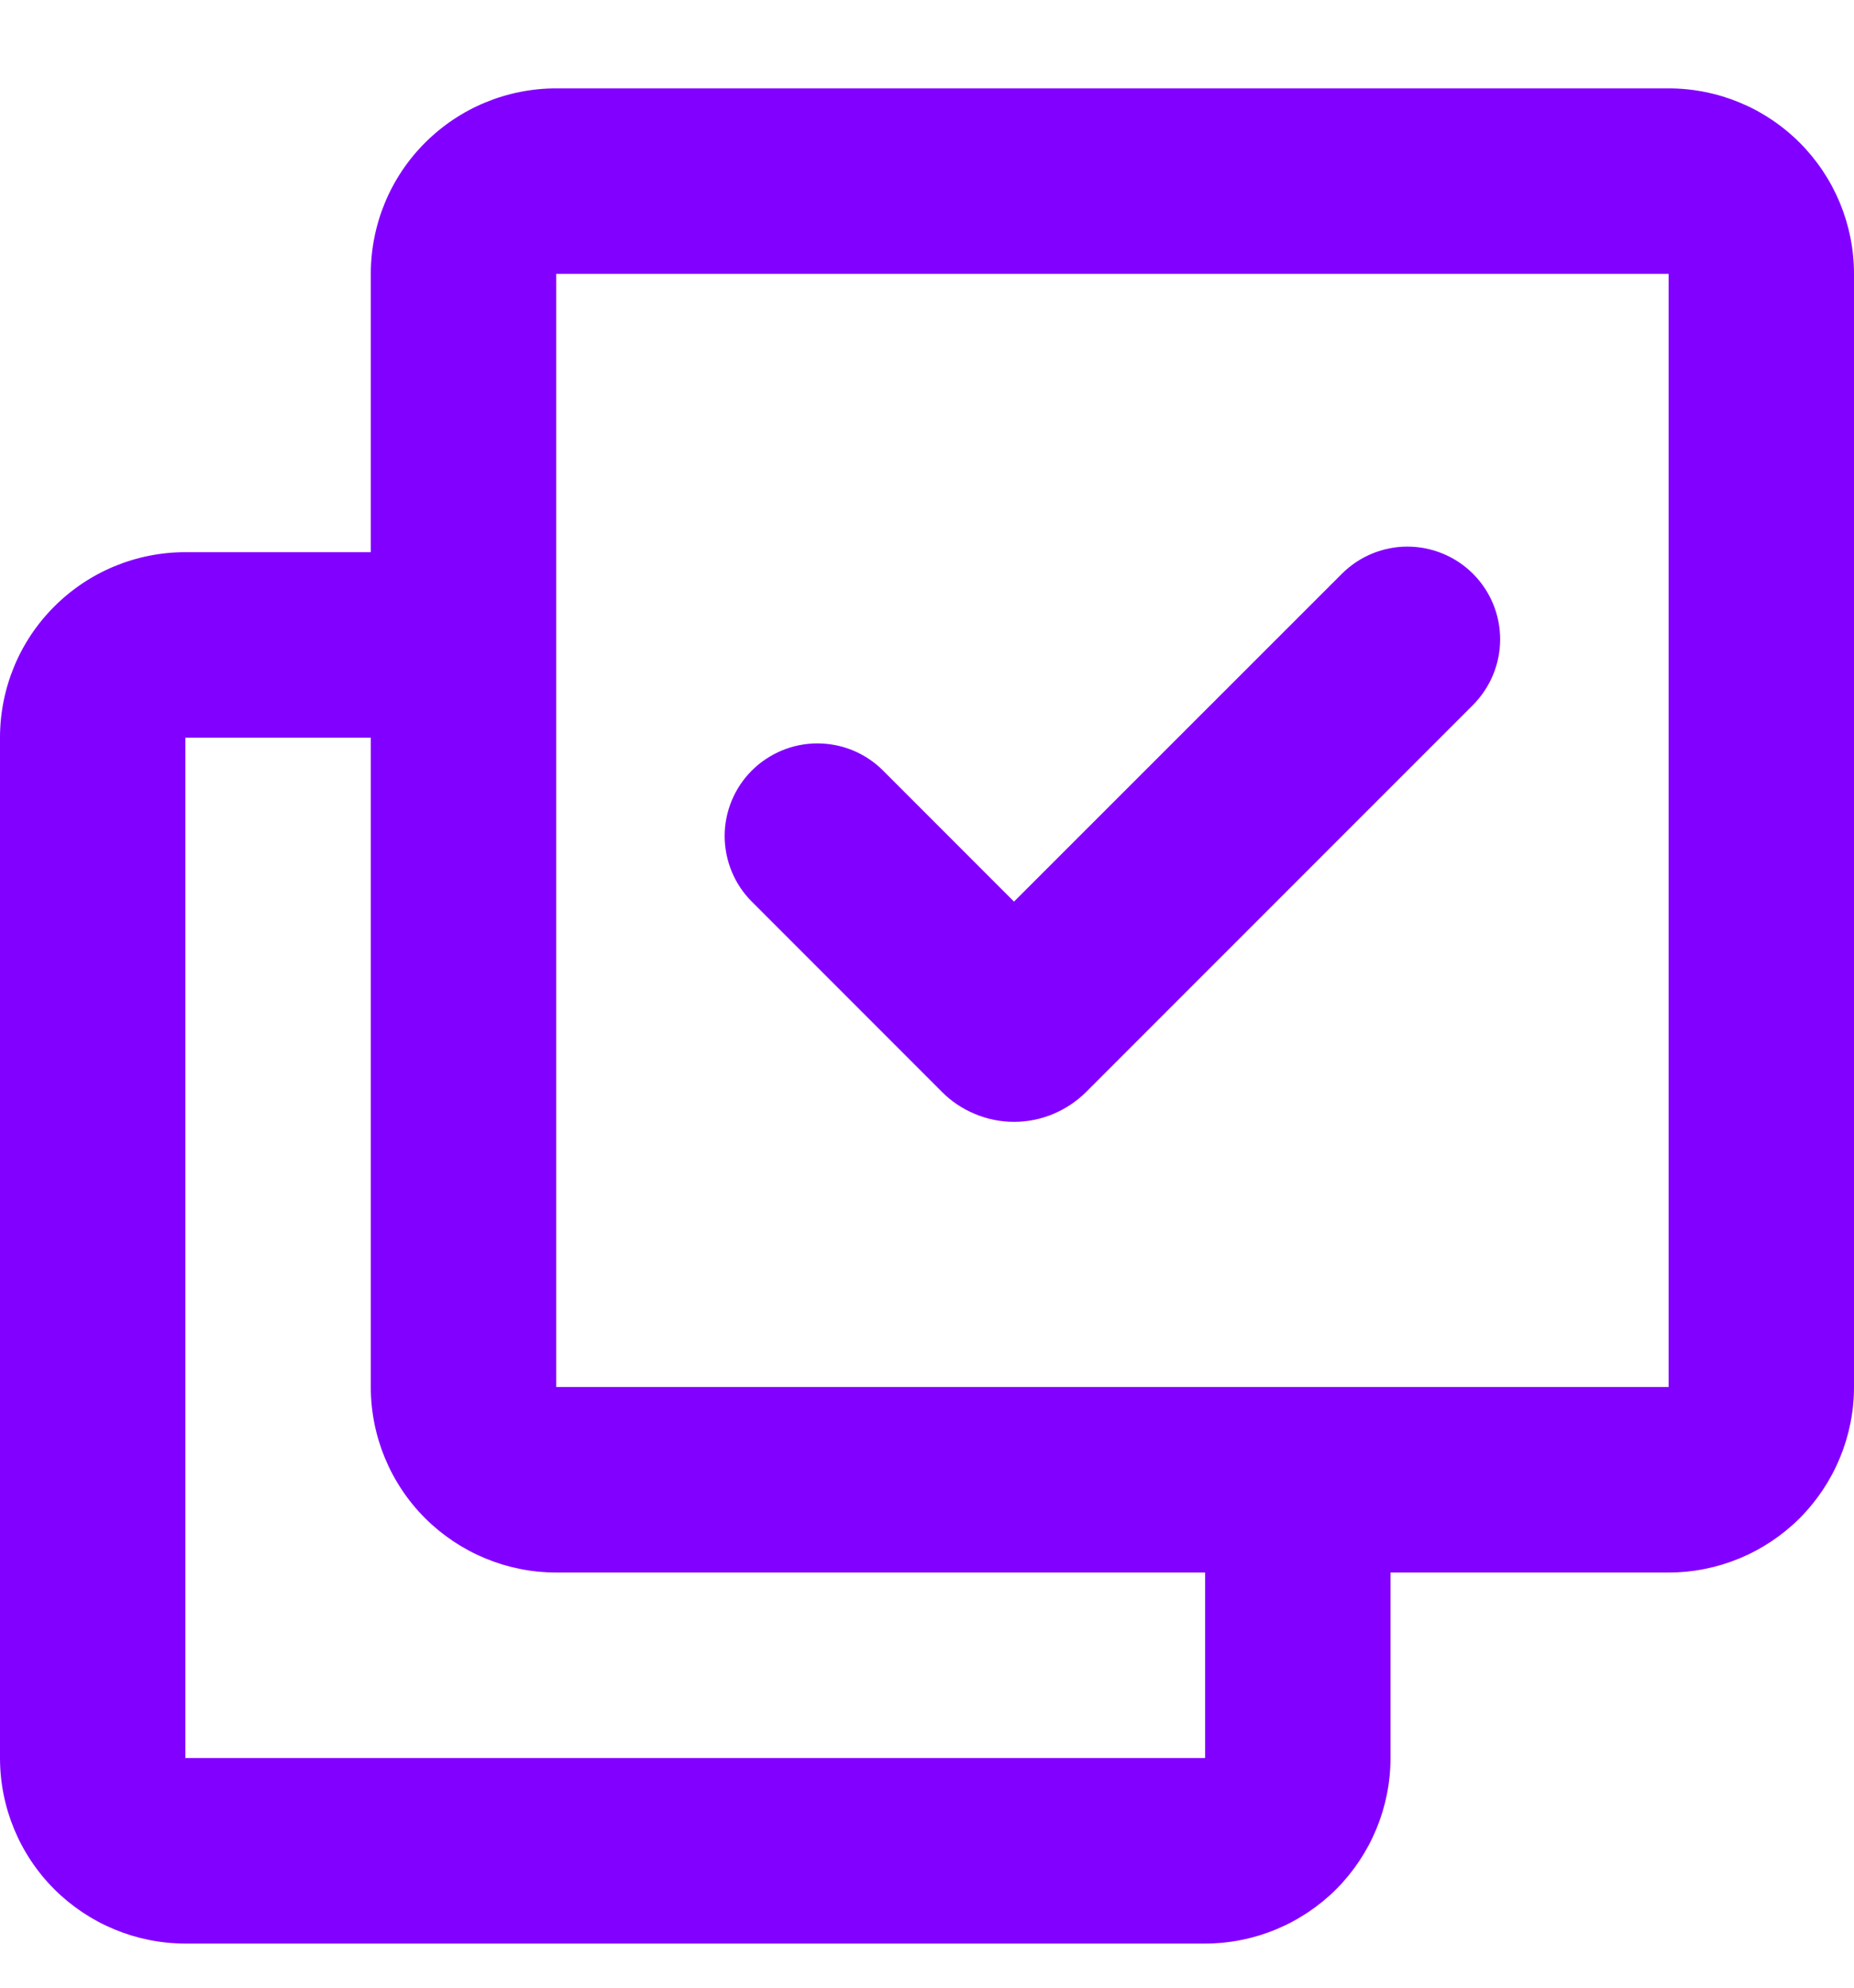 <svg xmlns="http://www.w3.org/2000/svg" width="14" height="15" viewBox="0 0 14 15" fill="none">
    <path d="M12.6 0.667C12.971 0.667 13.327 0.814 13.59 1.077C13.852 1.339 14 1.695 14 2.067V10.467C14 10.838 13.852 11.194 13.59 11.457C13.327 11.719 12.971 11.867 12.6 11.867H10.5V13.267C10.5 13.638 10.352 13.994 10.09 14.257C9.827 14.519 9.471 14.667 9.1 14.667H1.4C1.029 14.667 0.673 14.519 0.41 14.257C0.147 13.994 0 13.638 0 13.267V5.567C0 5.195 0.147 4.839 0.41 4.577C0.673 4.314 1.029 4.167 1.4 4.167H2.8V2.067C2.8 1.695 2.947 1.339 3.21 1.077C3.473 0.814 3.829 0.667 4.2 0.667H12.6ZM2.8 5.567H1.4V13.267H9.1V11.867H4.2C3.829 11.867 3.473 11.719 3.21 11.457C2.947 11.194 2.8 10.838 2.8 10.467V5.567ZM12.6 2.067H4.2V10.467H12.6V2.067ZM11.123 4.33C11.254 4.461 11.328 4.639 11.328 4.825C11.328 5.01 11.254 5.188 11.123 5.32L8.202 8.24C8.13 8.312 8.045 8.368 7.952 8.407C7.859 8.446 7.758 8.466 7.657 8.466C7.556 8.466 7.456 8.446 7.363 8.407C7.269 8.368 7.184 8.312 7.113 8.24L5.678 6.805C5.546 6.674 5.473 6.496 5.472 6.31C5.472 6.124 5.546 5.946 5.677 5.815C5.809 5.684 5.987 5.61 6.172 5.61C6.358 5.61 6.536 5.683 6.668 5.815L7.657 6.804L10.133 4.33C10.264 4.199 10.442 4.125 10.627 4.125C10.813 4.125 10.992 4.199 11.123 4.33Z" fill="#8200FF"/>
</svg>